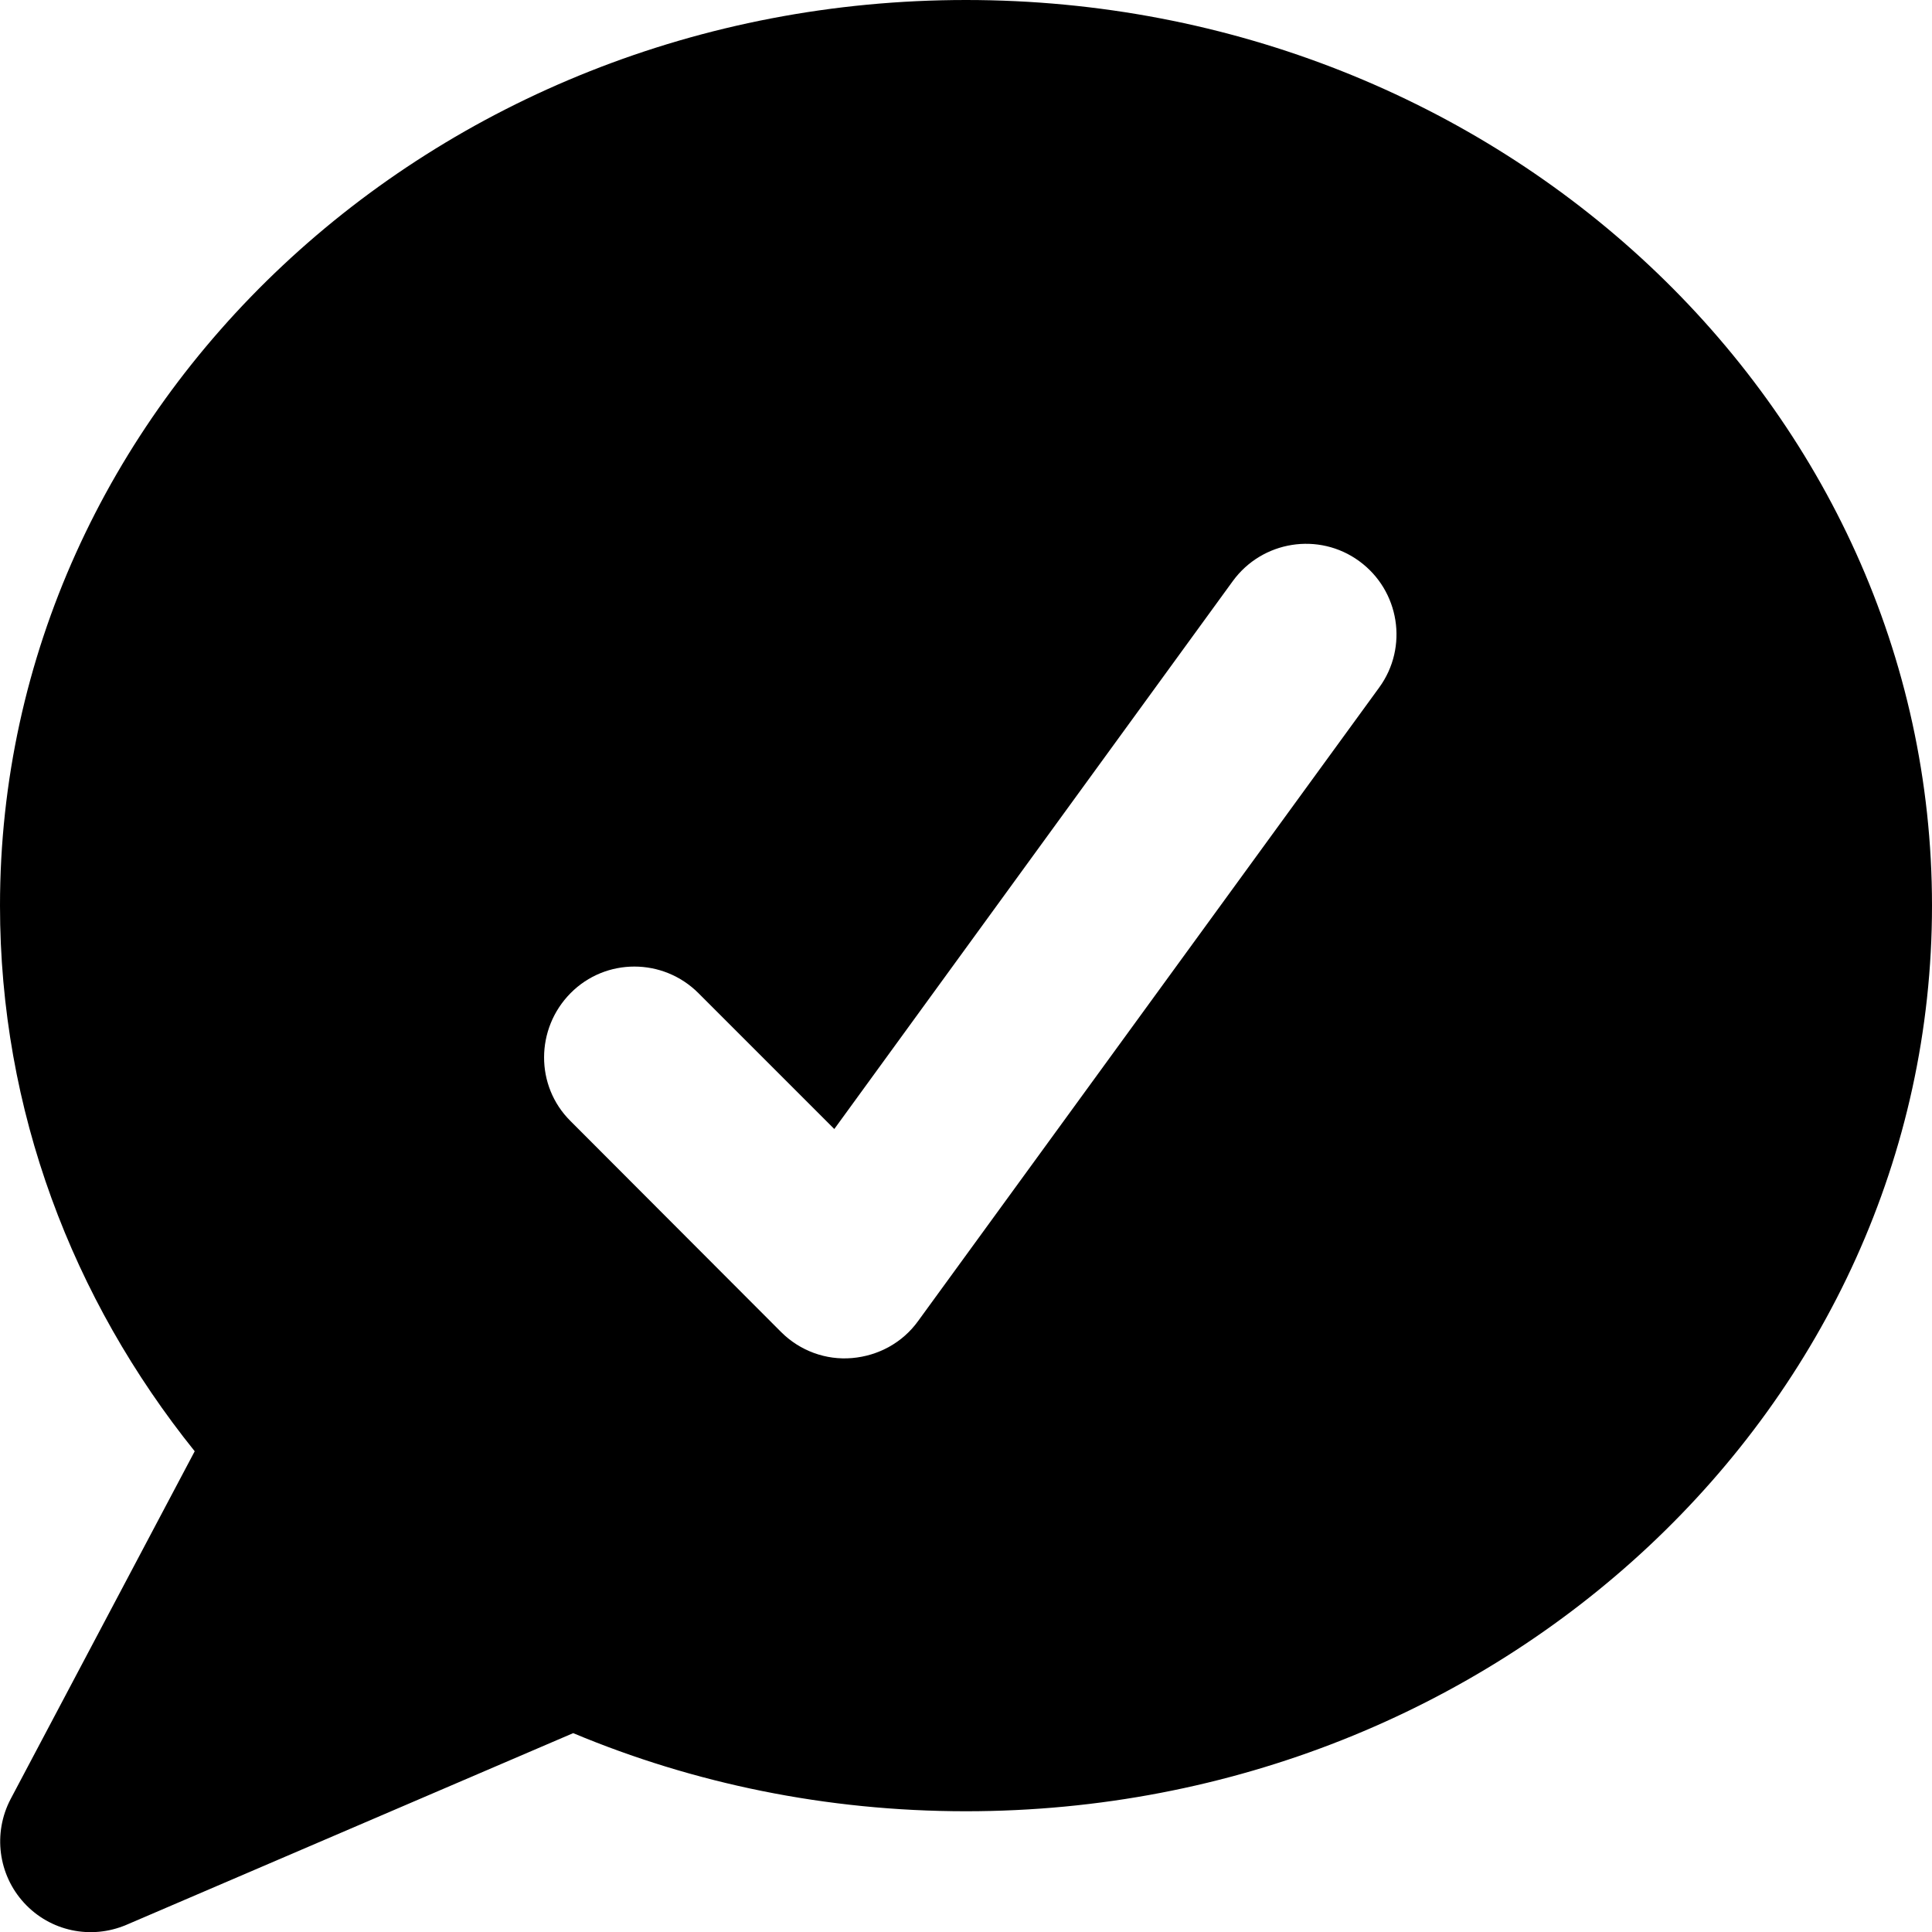 <svg fill="currentColor" xmlns="http://www.w3.org/2000/svg" viewBox="0 0 512 512"><!--! Font Awesome Pro 7.0.1 by @fontawesome - https://fontawesome.com License - https://fontawesome.com/license (Commercial License) Copyright 2025 Fonticons, Inc. --><path fill="currentColor" d="M256 0C397.4 0 512 107.5 512 240S397.4 480 256 480c-37.1 0-72.3-7.4-104.1-20.7L33.5 510.1c-9.4 4-20.2 1.7-27.1-5.8-6.9-7.5-8.3-18.5-3.6-27.5l48.8-92.2C19.2 344.3 0 294.3 0 240 0 107.5 114.6 0 256 0zM360.2 148.7c-10.7-7.8-25.7-5.4-33.5 5.3l-105.6 145.2-36-36c-9.4-9.4-24.6-9.4-33.9 0s-9.4 24.6 0 33.9L207 353c5 5 11.9 7.5 18.8 6.9 7-.6 13.4-4.1 17.5-9.8L365.5 182.2c7.8-10.7 5.4-25.7-5.3-33.5z"/></svg>